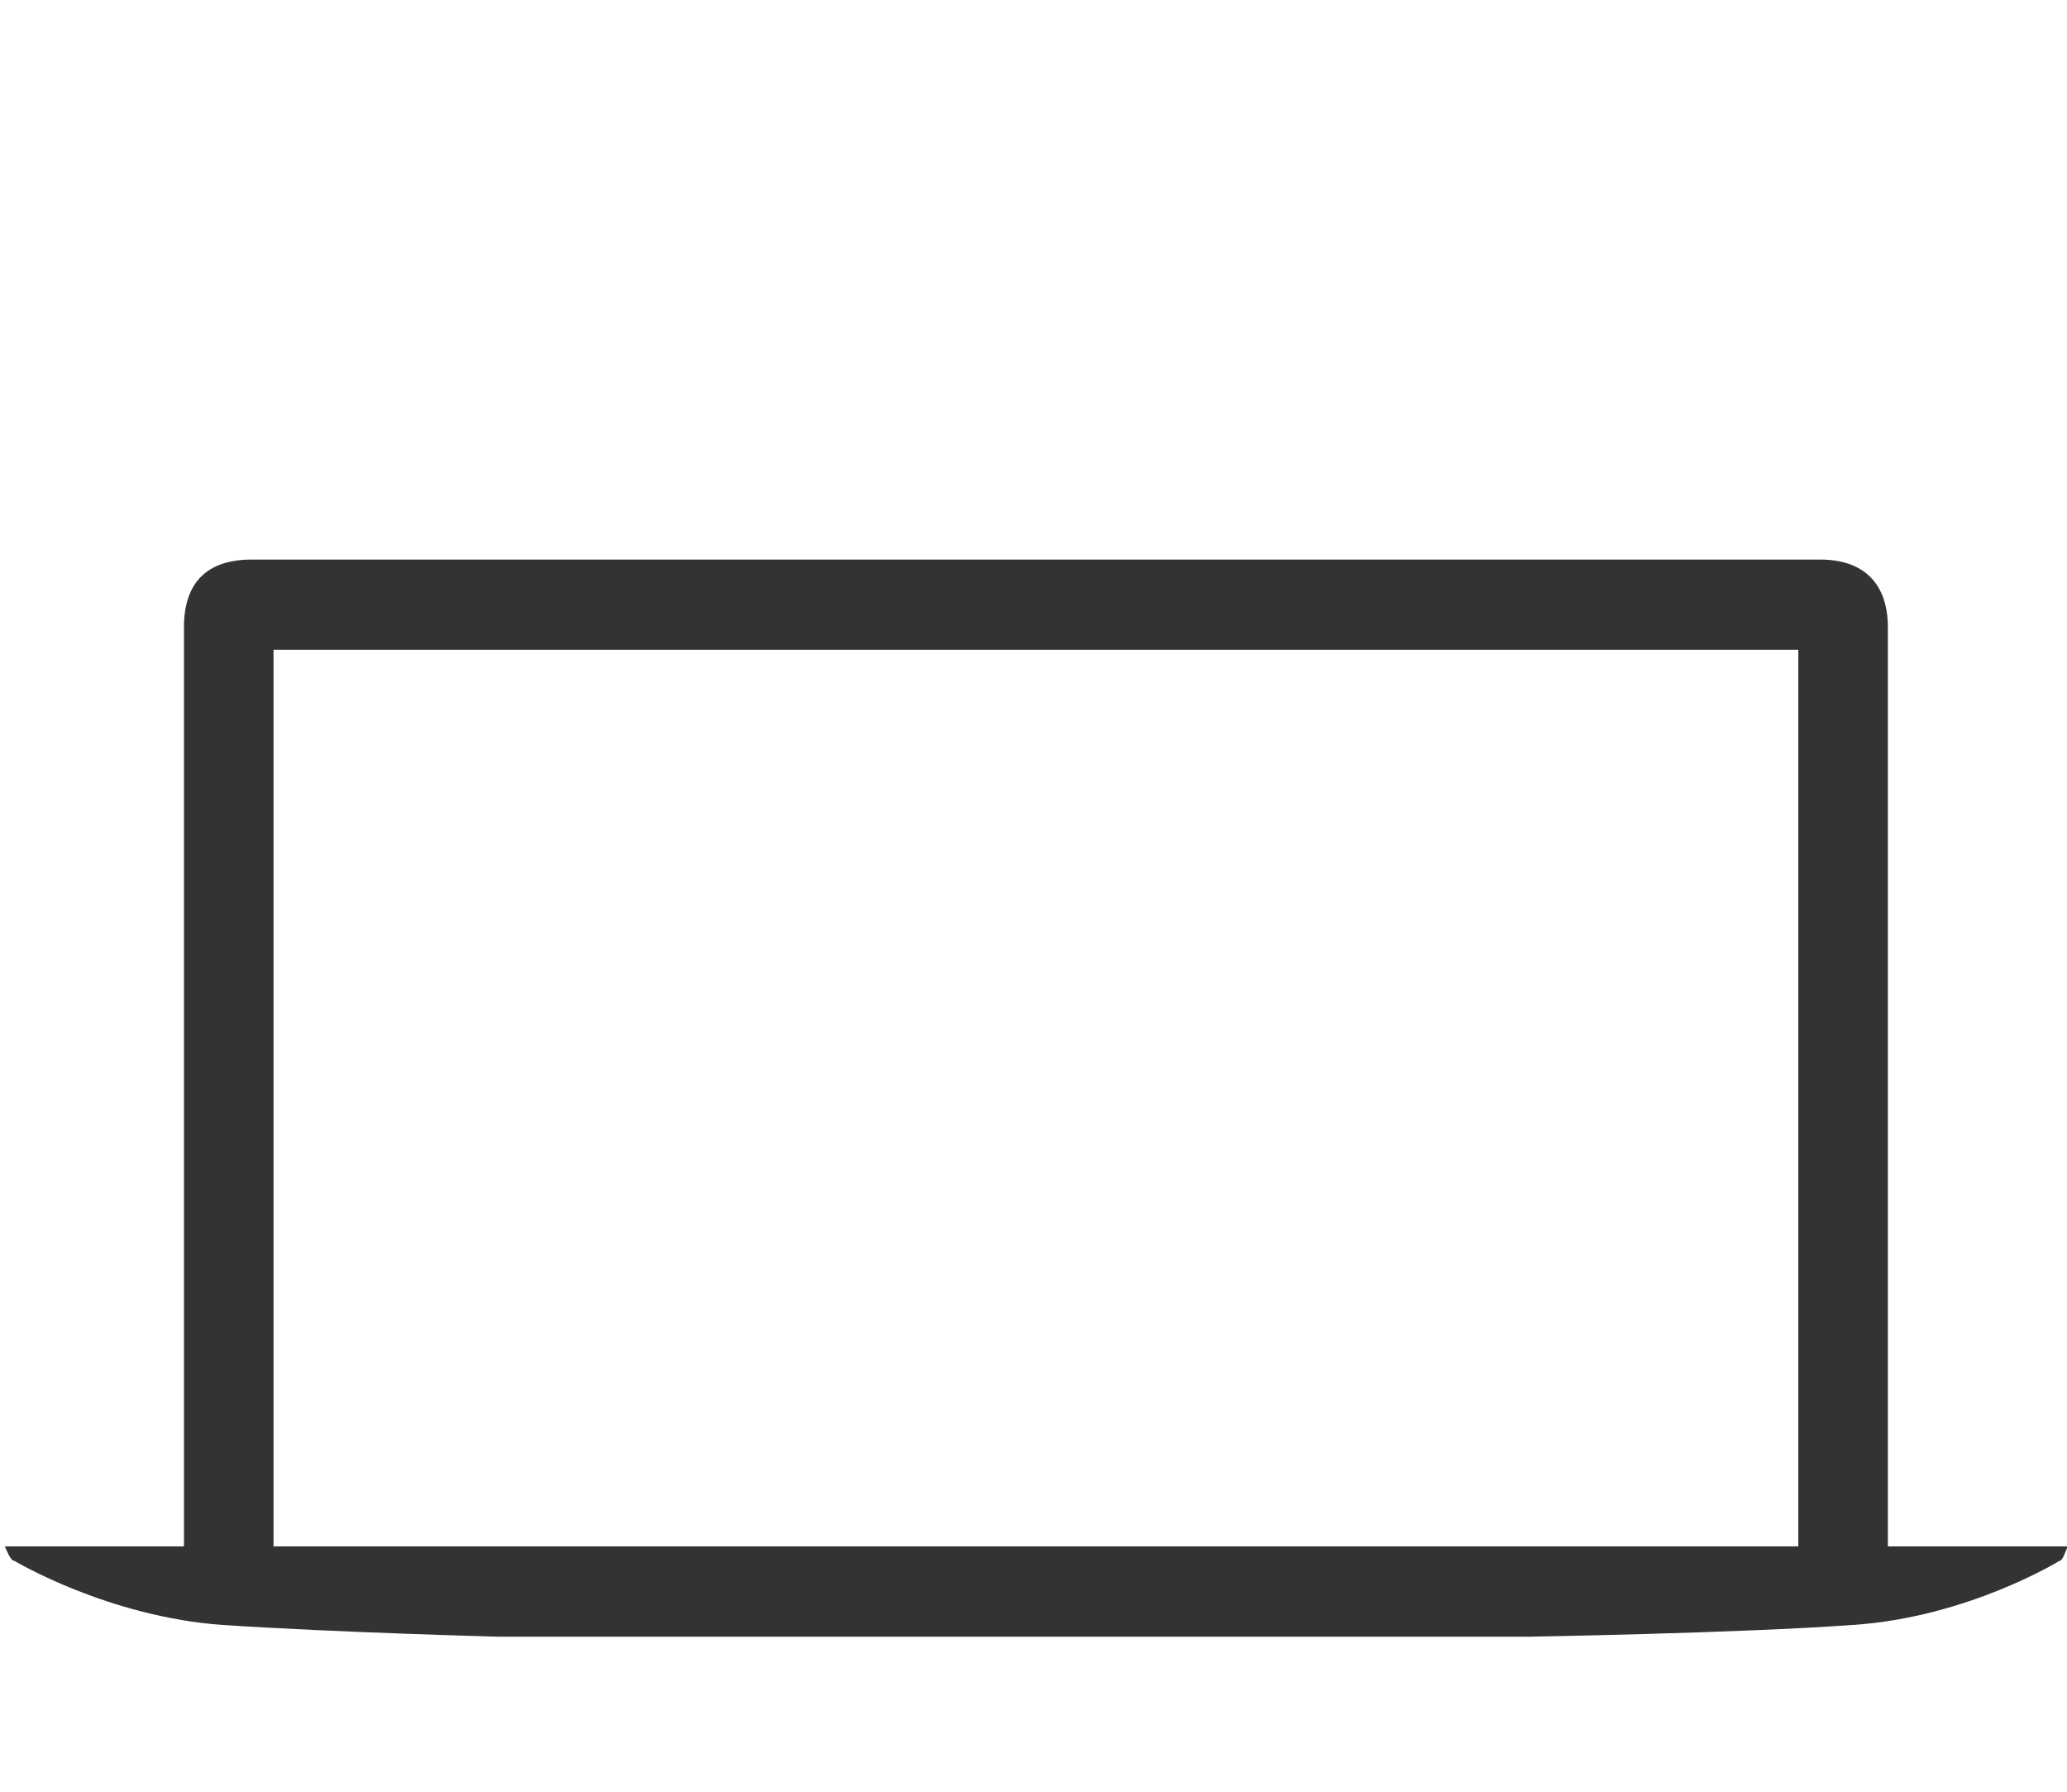 <?xml version="1.0" encoding="utf-8"?>
<!-- Generator: Adobe Illustrator 19.2.1, SVG Export Plug-In . SVG Version: 6.00 Build 0)  -->
<svg version="1.1" id="レイヤー_1" xmlns="http://www.w3.org/2000/svg" xmlns:xlink="http://www.w3.org/1999/xlink" x="0px"
	 y="0px" viewBox="0 0 300 260" style="enable-background:new 0 0 300 260;" xml:space="preserve">
<style type="text/css">
	.st0{fill:#333333;}
</style>
<g id="Light">
	<g id="Mac">
		<path id="MacBook_2_" class="st0" d="M274,224.4V91c0-6.2-3.4-9.8-9.8-9.8H36.5c-6.4,0-9.8,3.3-9.8,9.8v133.4h-26
			c0.3,0.6,0.8,2.1,1.4,2.1c0,0,13.5,8.1,30.2,9.3c16.7,1.1,40,1.7,40,1.7c0,0,78.1,0,78.1,0h71.6c0,0,30.2-0.5,46.9-1.7
			c16.7-1.1,30-9.3,30-9.3c0.5,0,0.9-1.5,1.2-2.1C300,224.4,274,224.4,274,224.4z M39.7,94.3H261v130.1H39.7V94.3z"/>
	</g>
</g>
</svg>
